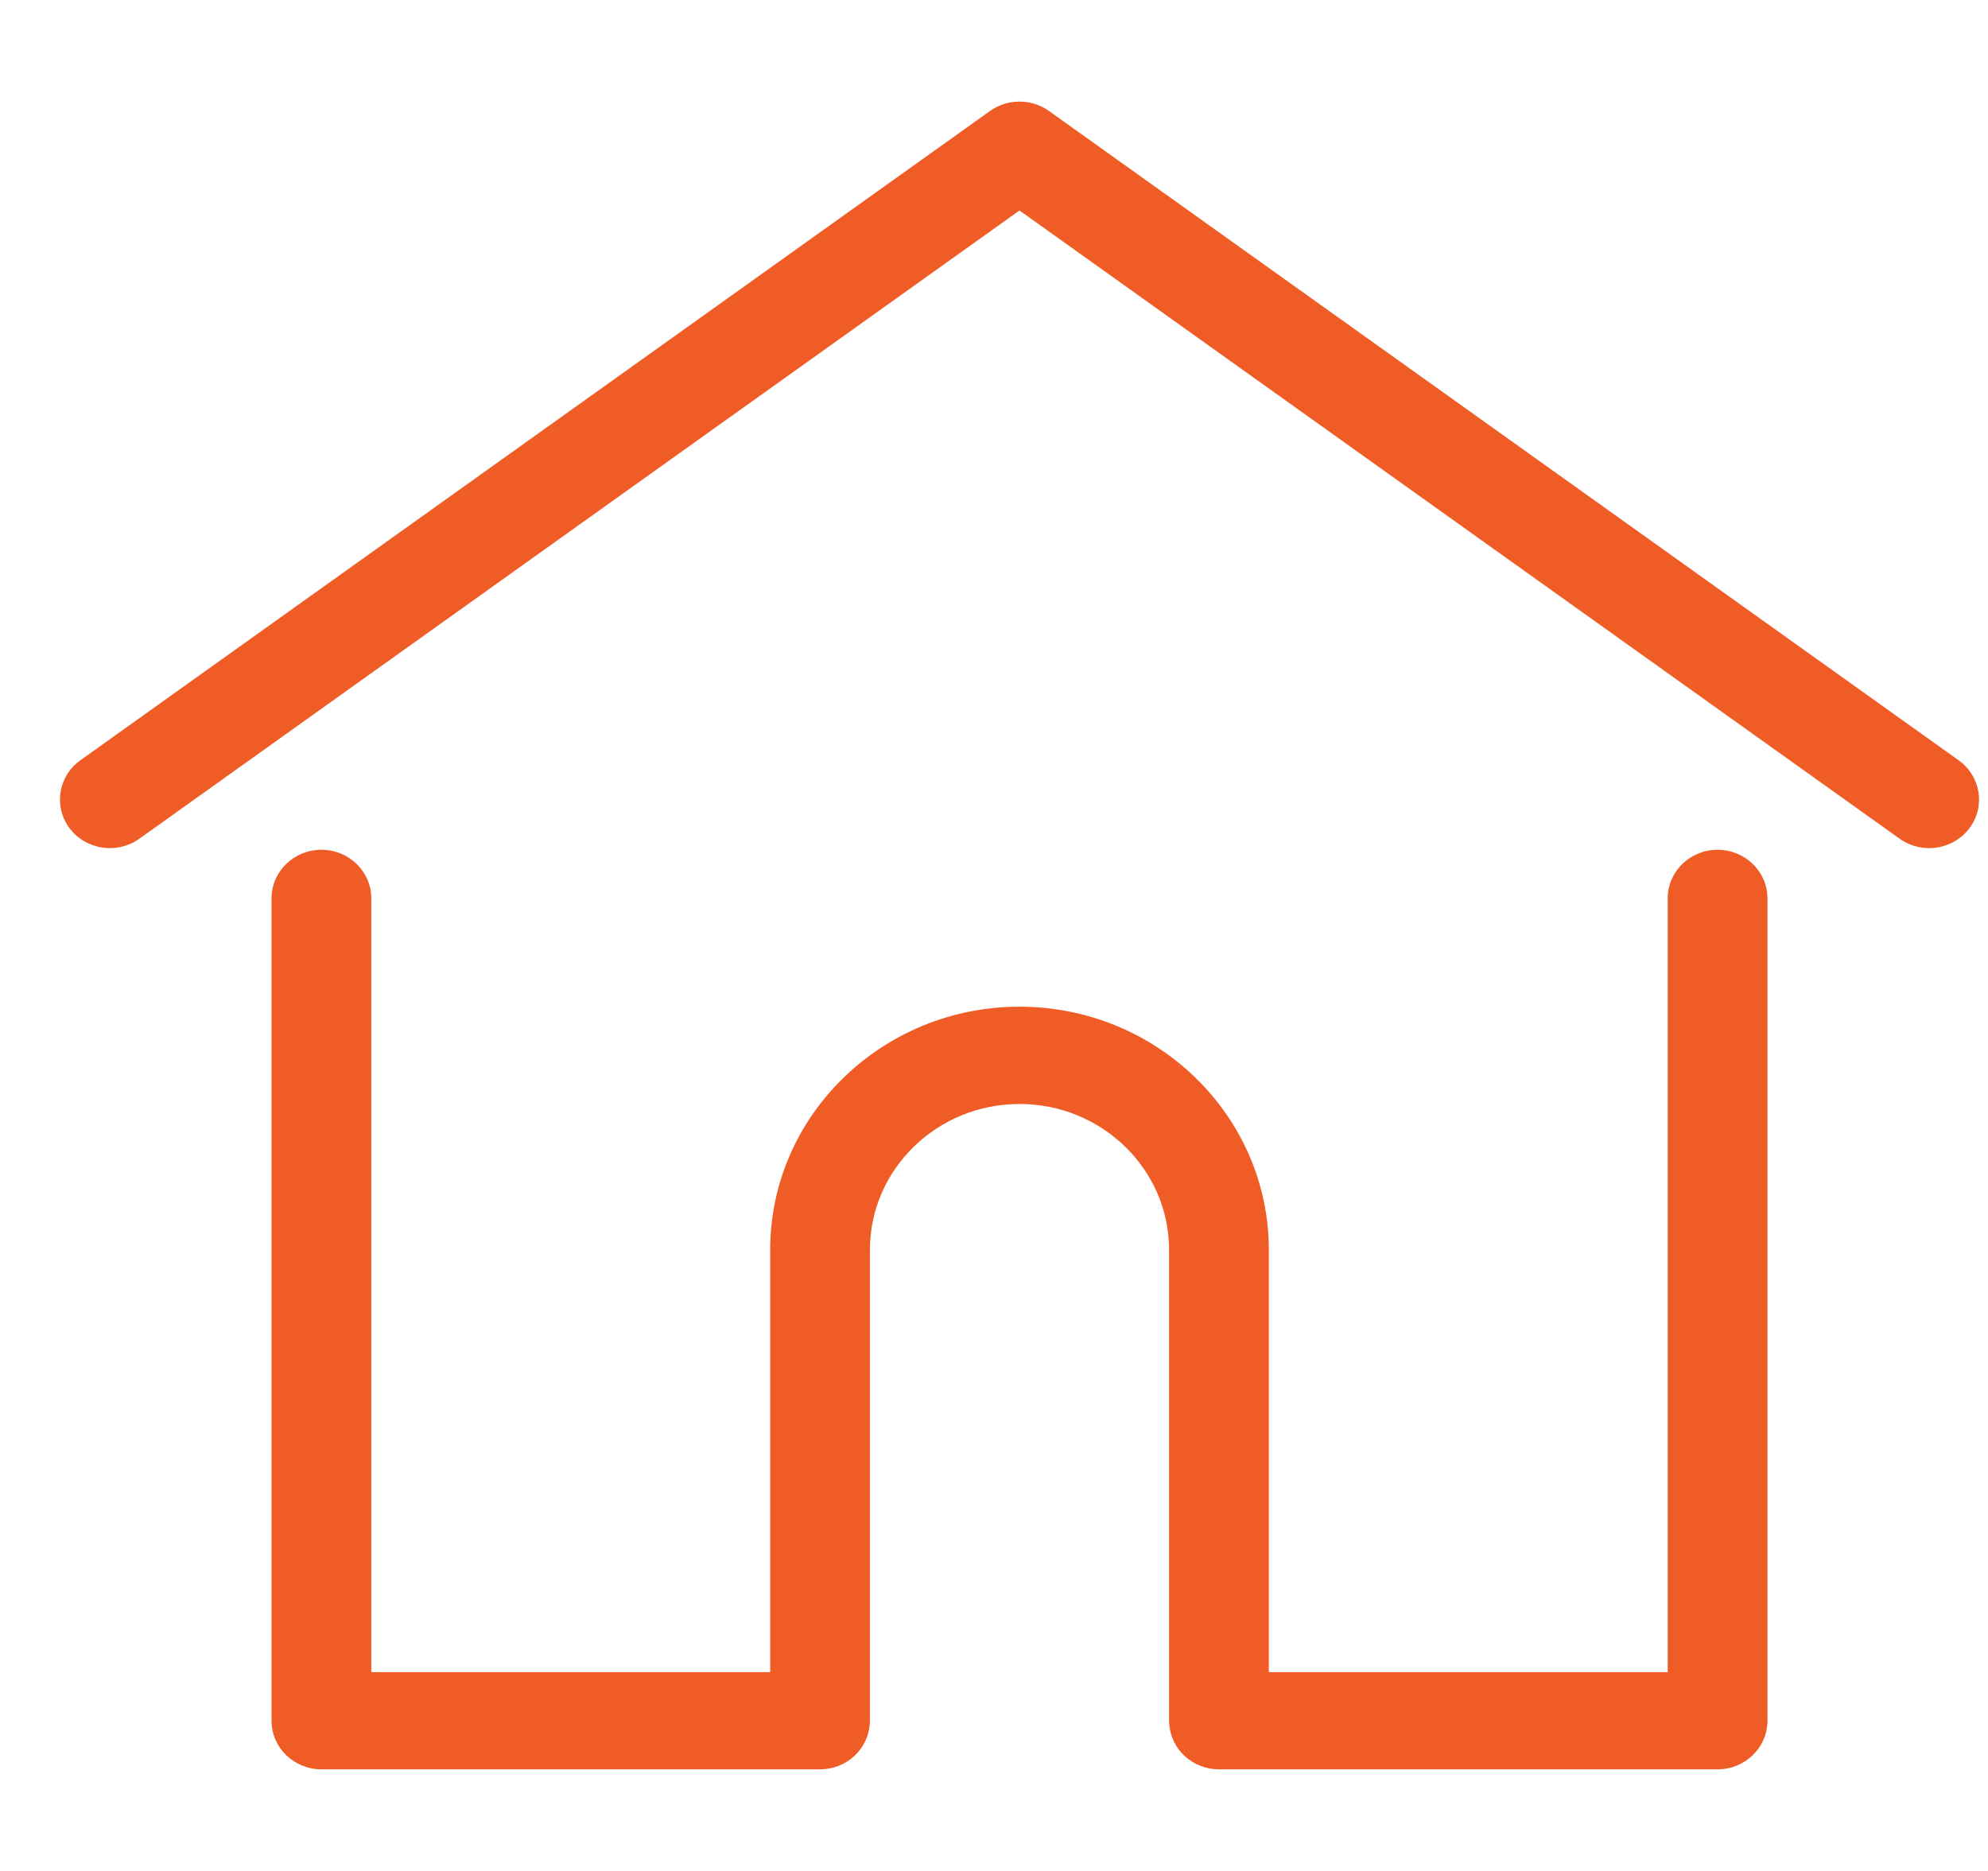<svg width="17" height="16" viewBox="0 0 17 16" fill="none" xmlns="http://www.w3.org/2000/svg">
<path d="M16.749 6.502L8.97 0.949C8.82 0.842 8.616 0.842 8.466 0.949L0.687 6.502C0.497 6.638 0.456 6.898 0.595 7.083C0.734 7.268 1.001 7.308 1.191 7.173L8.718 1.8L16.245 7.173C16.321 7.227 16.409 7.253 16.496 7.253C16.628 7.253 16.757 7.194 16.841 7.083C16.98 6.898 16.939 6.638 16.749 6.502Z" fill="#F05C26"/>
<path d="M14.687 7.267C14.452 7.267 14.261 7.453 14.261 7.683V14.3H10.85V10.688C10.85 9.542 9.894 8.609 8.718 8.609C7.542 8.609 6.586 9.542 6.586 10.688V14.3H3.175V7.683C3.175 7.453 2.984 7.267 2.749 7.267C2.513 7.267 2.322 7.453 2.322 7.683V14.716C2.322 14.945 2.513 15.131 2.749 15.131H7.012C7.237 15.131 7.42 14.962 7.437 14.748C7.438 14.738 7.439 14.728 7.439 14.716V10.688C7.439 10 8.013 9.441 8.718 9.441C9.423 9.441 9.997 10 9.997 10.688V14.716C9.997 14.728 9.998 14.738 9.999 14.748C10.016 14.962 10.199 15.131 10.424 15.131H14.687C14.923 15.131 15.114 14.945 15.114 14.716V7.683C15.114 7.453 14.923 7.267 14.687 7.267Z" fill="#F05C26"/>
</svg>
